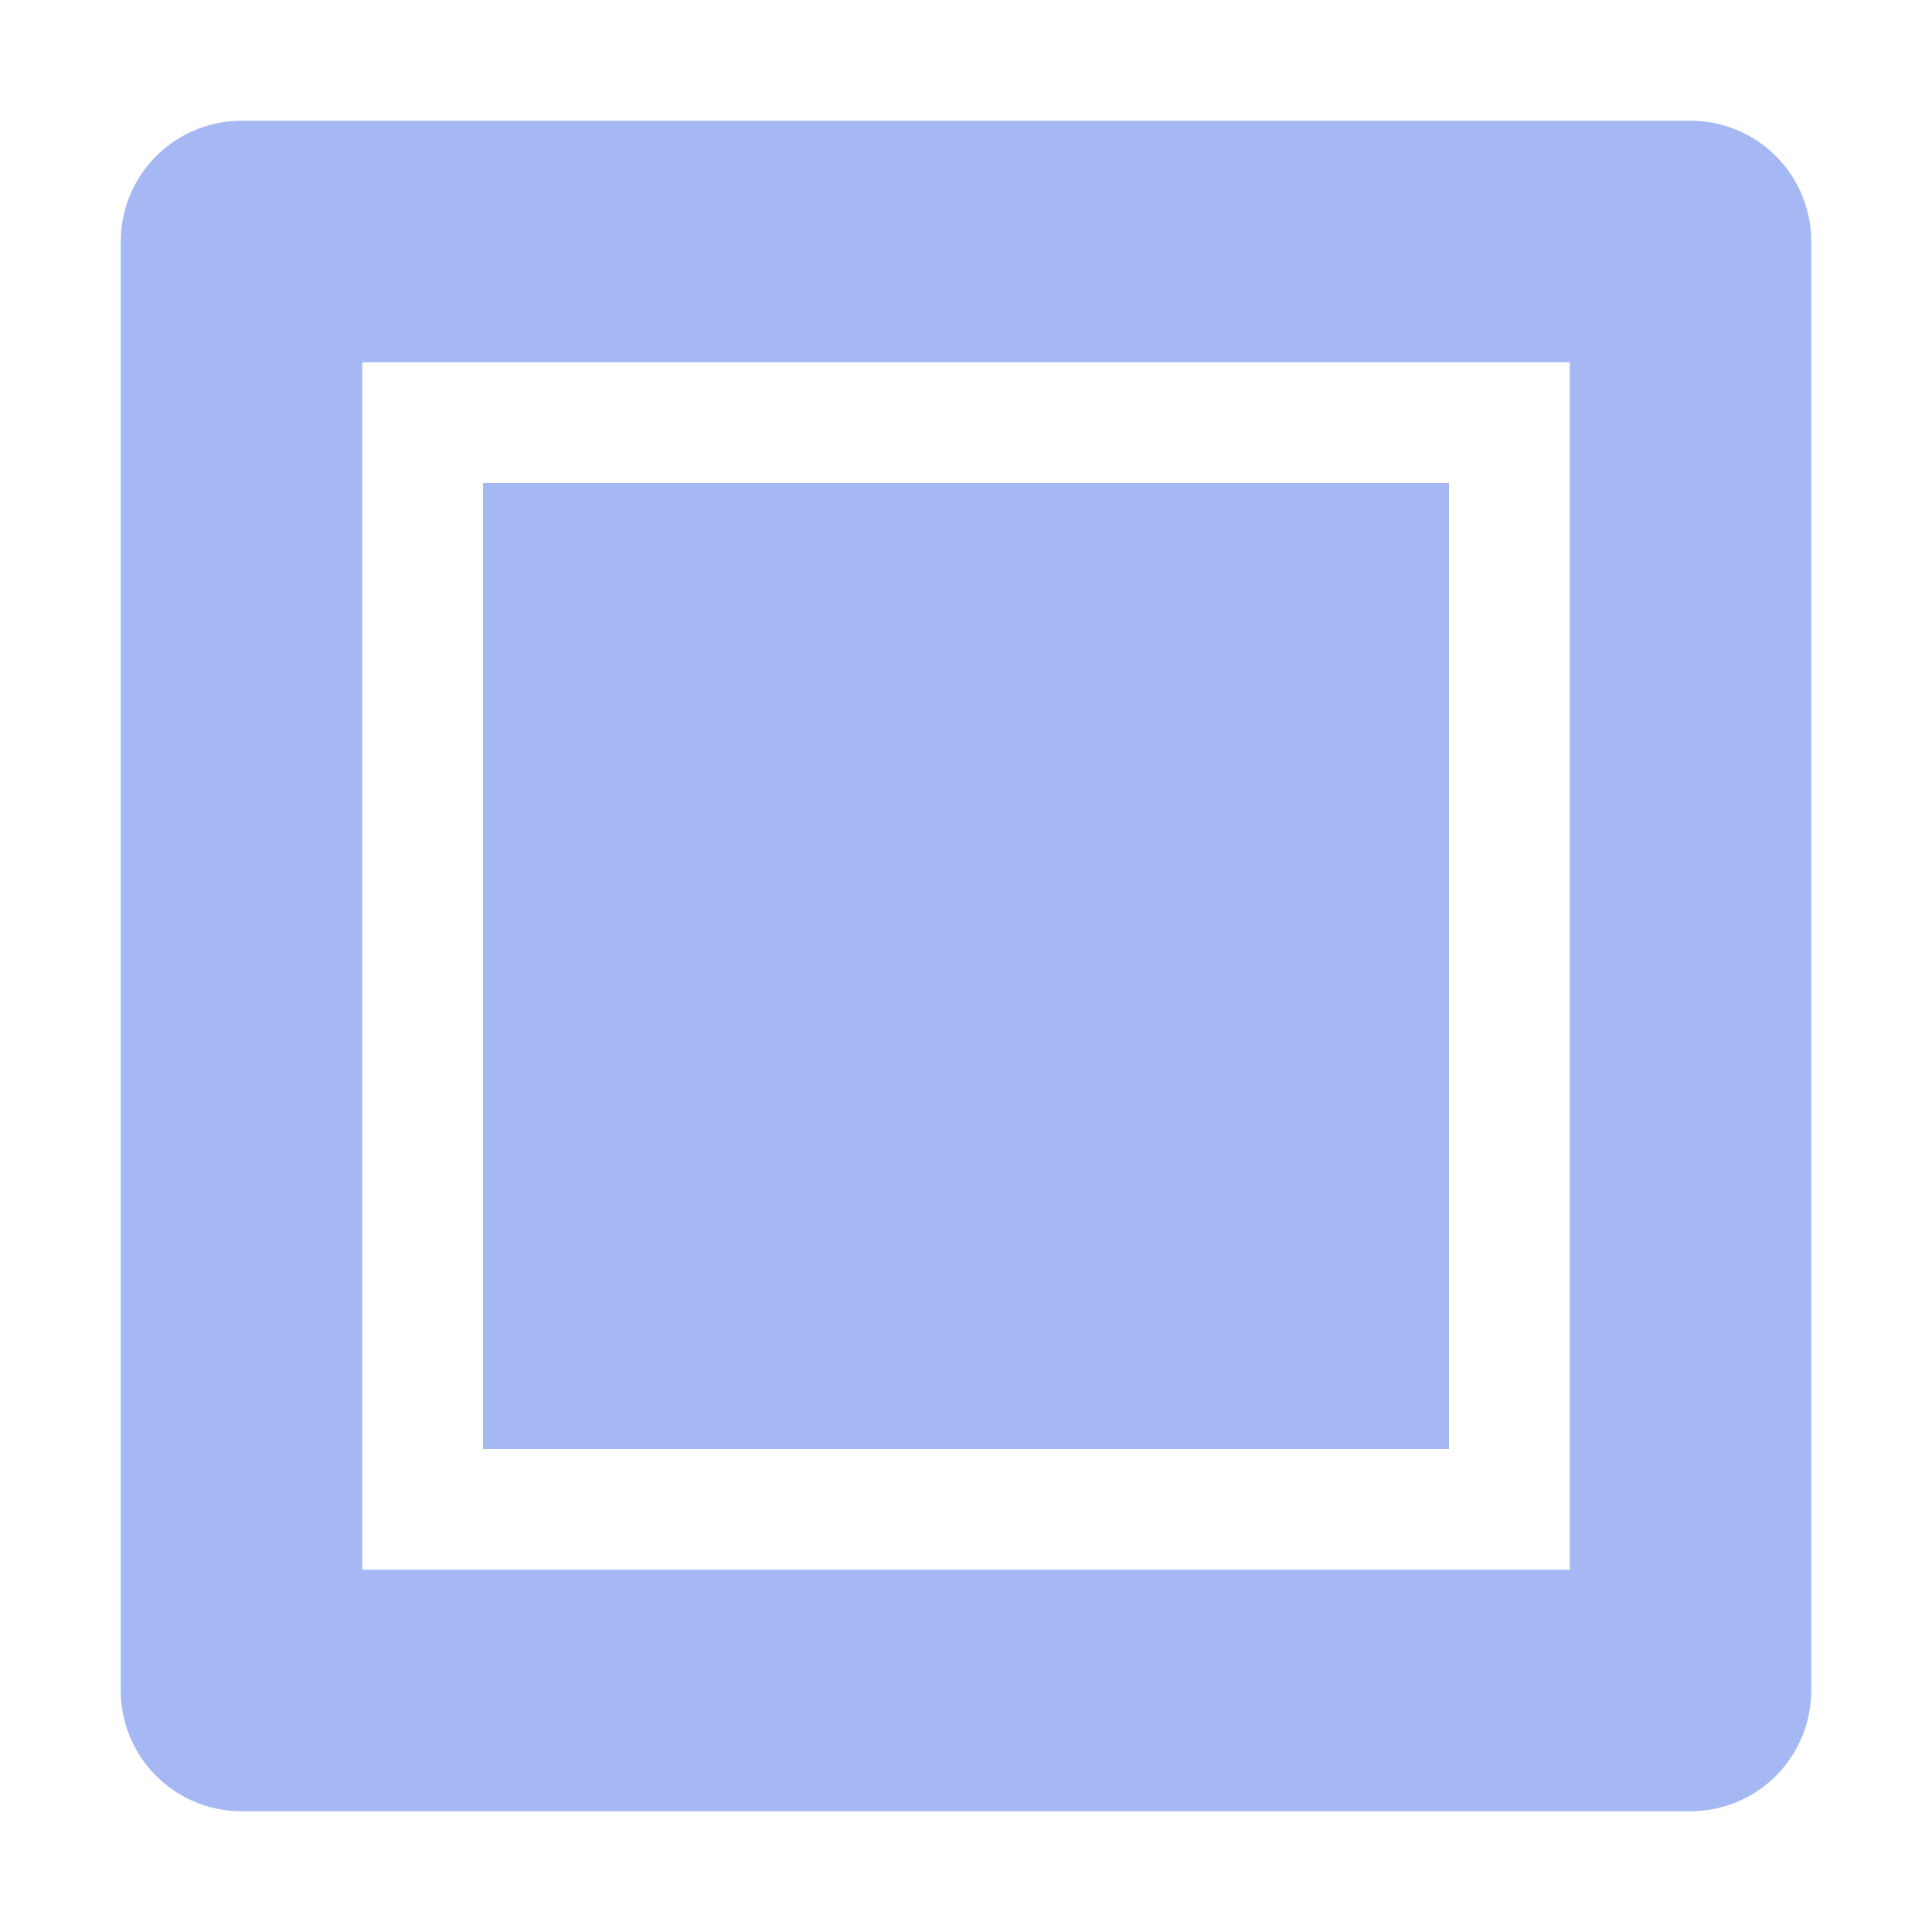 <svg xmlns="http://www.w3.org/2000/svg" width="16" height="16" viewBox="0 0 16 16"><path fill="none" stroke="#a5b7f3" stroke-linejoin="round" stroke-opacity=".988" stroke-width="2" d="m14 1050.4h-12v-12h12z" transform="translate(0 -1036.4)"/><path fill="#a5b7f3" fill-opacity=".988" d="m4 4h8v8h-8z"/></svg>